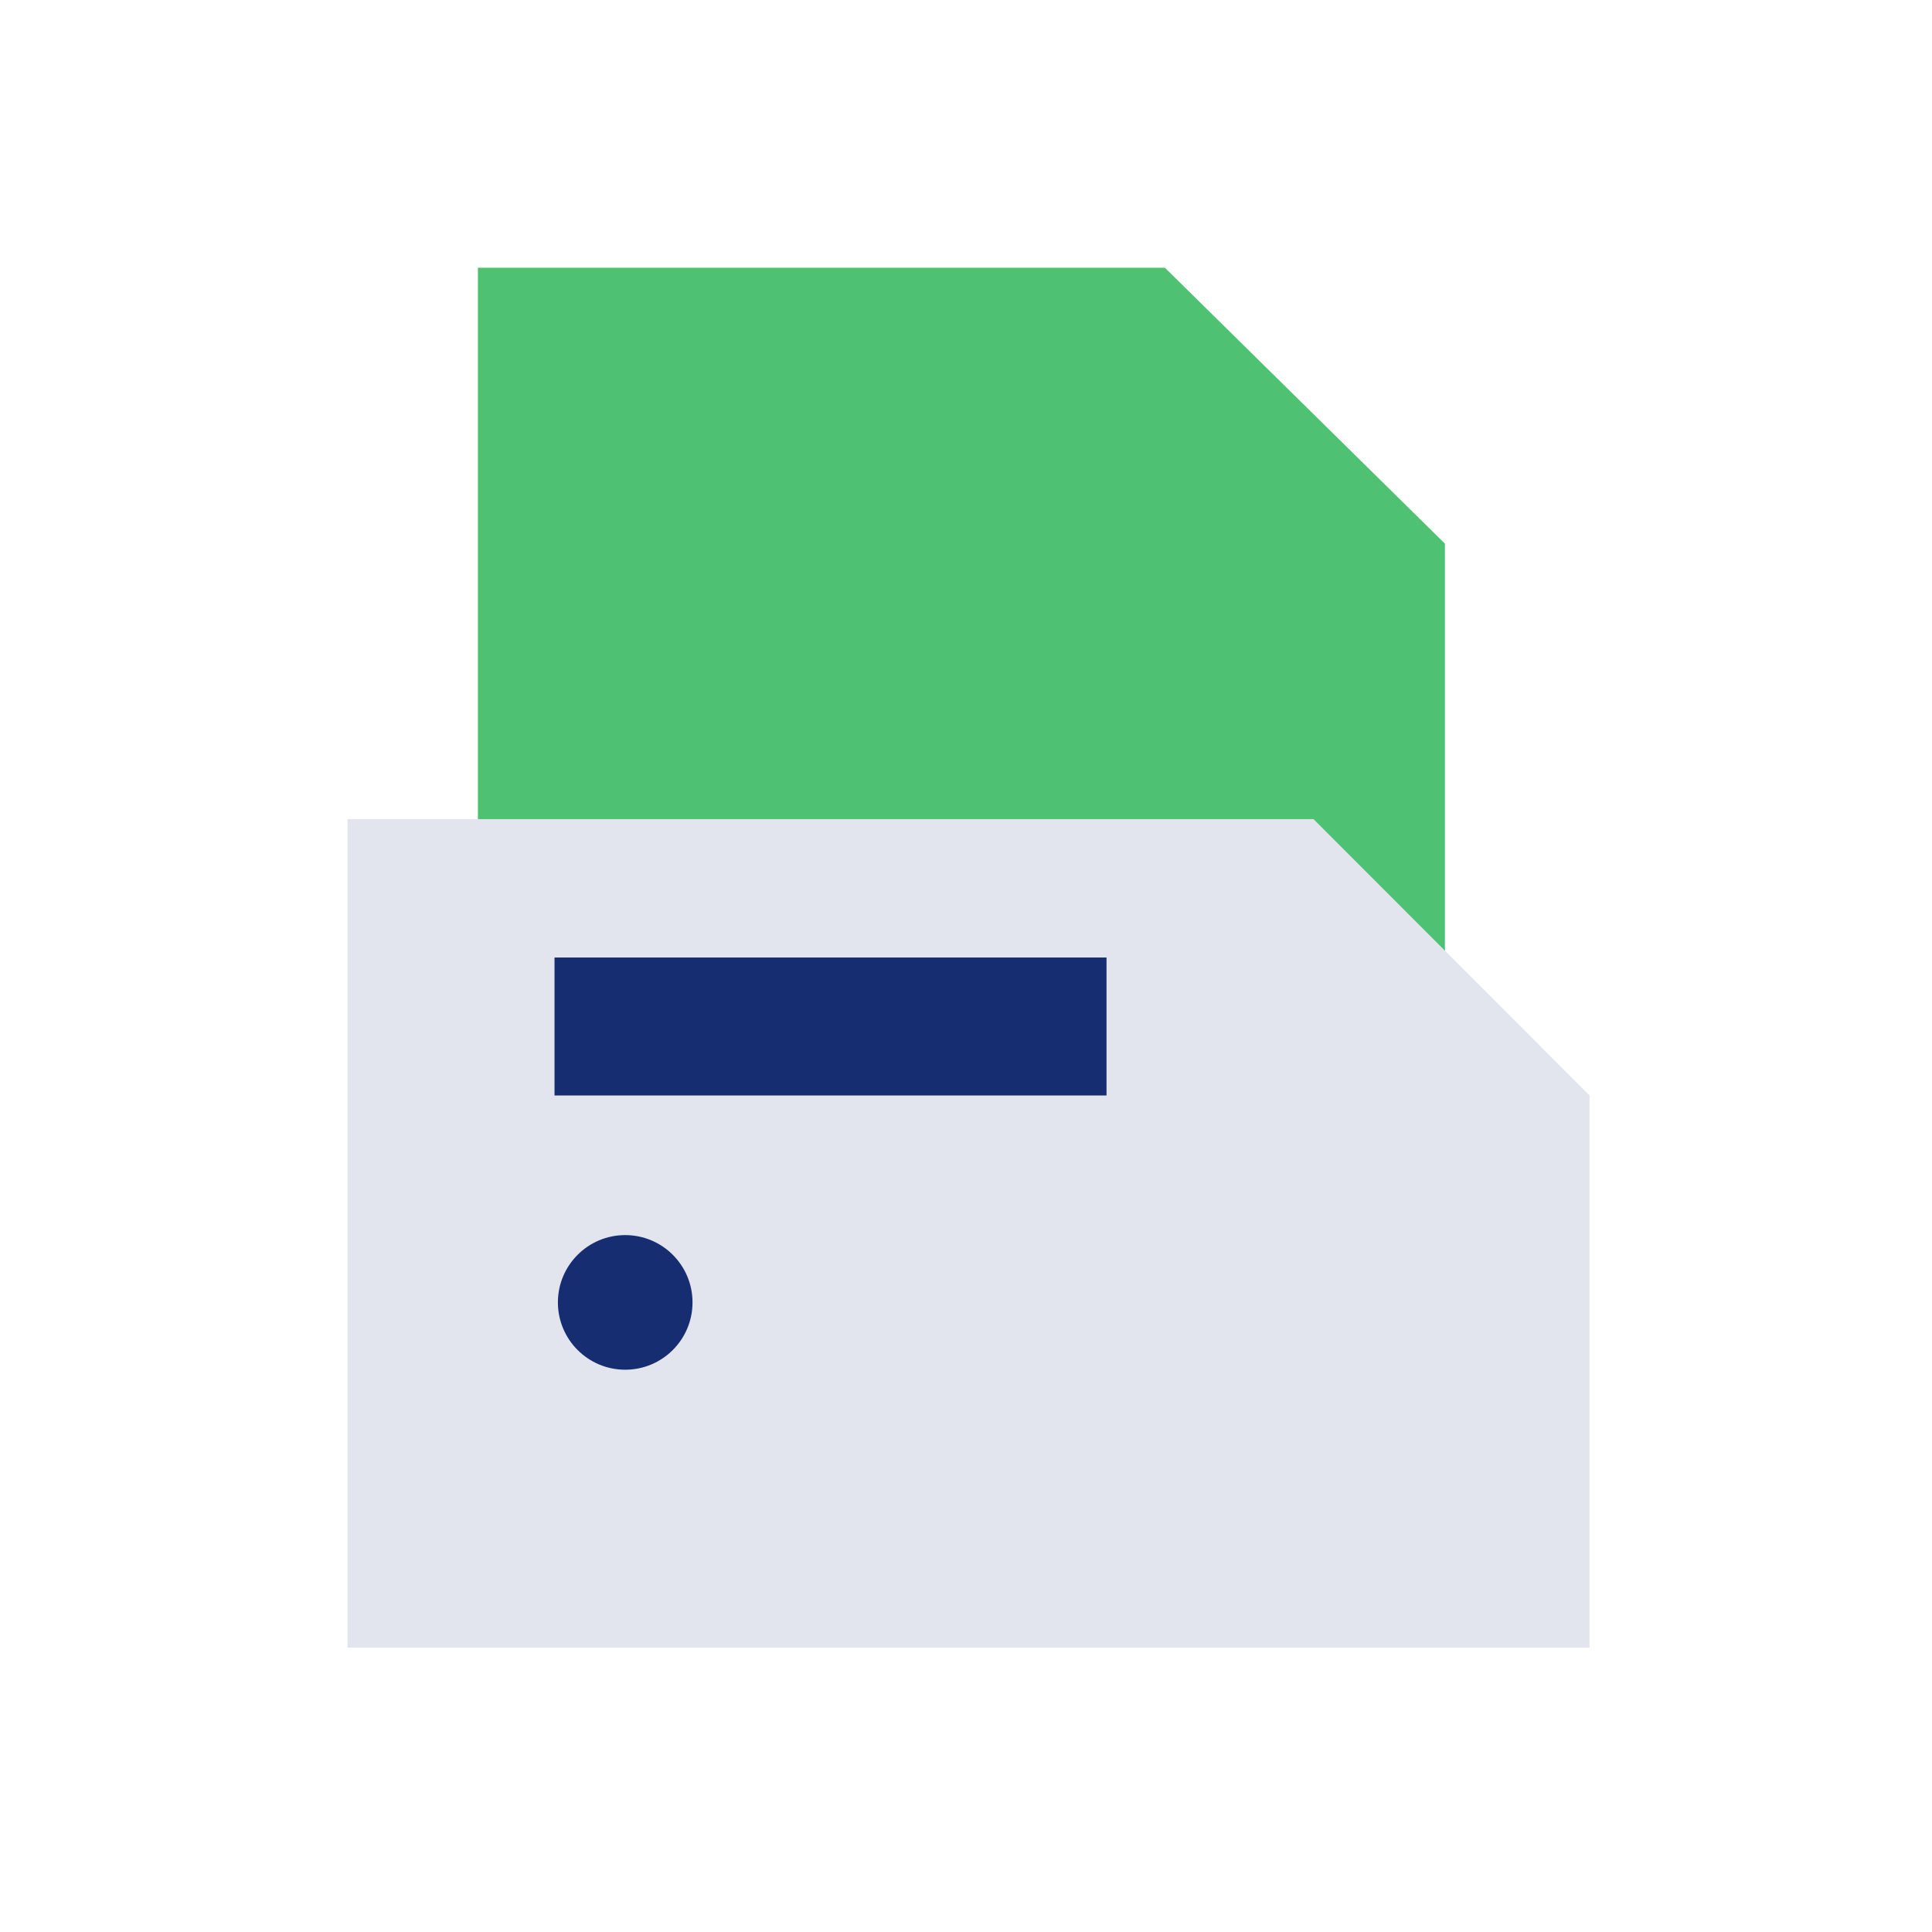 <svg xmlns="http://www.w3.org/2000/svg" viewBox="0 0 56 56">
    <g id="组_5974" transform="translate(-243.383 -132.268)">
        <g id="组_5968" transform="translate(243.383 132.268)">
            <rect id="矩形_5293" width="56" height="56" fill="none"/>
        </g>
        <g id="组_5970" transform="translate(253.456 140.028)">
            <g id="组_5969" transform="translate(3.779)">
                <path id="路径_17293" d="M278.339,144.146v26.943h-28.03v-34.94h19.914Z" transform="translate(-250.309 -136.148)" fill="#4fc172"/>
            </g>
            <path id="路径_17294" d="M284.42,152.149v16.007h-36V144.14h28Z" transform="translate(-248.42 -128.157)" fill="#e2e5ee"/>
            <rect id="矩形_5294" width="16" height="3.999" transform="translate(6 19.994)" fill="#172d72"/>
            <circle id="椭圆_1334" cx="1.951" cy="1.951" r="1.951" transform="translate(6.098 28.04)" fill="#172d72"/>
        </g>
    </g>
</svg>
